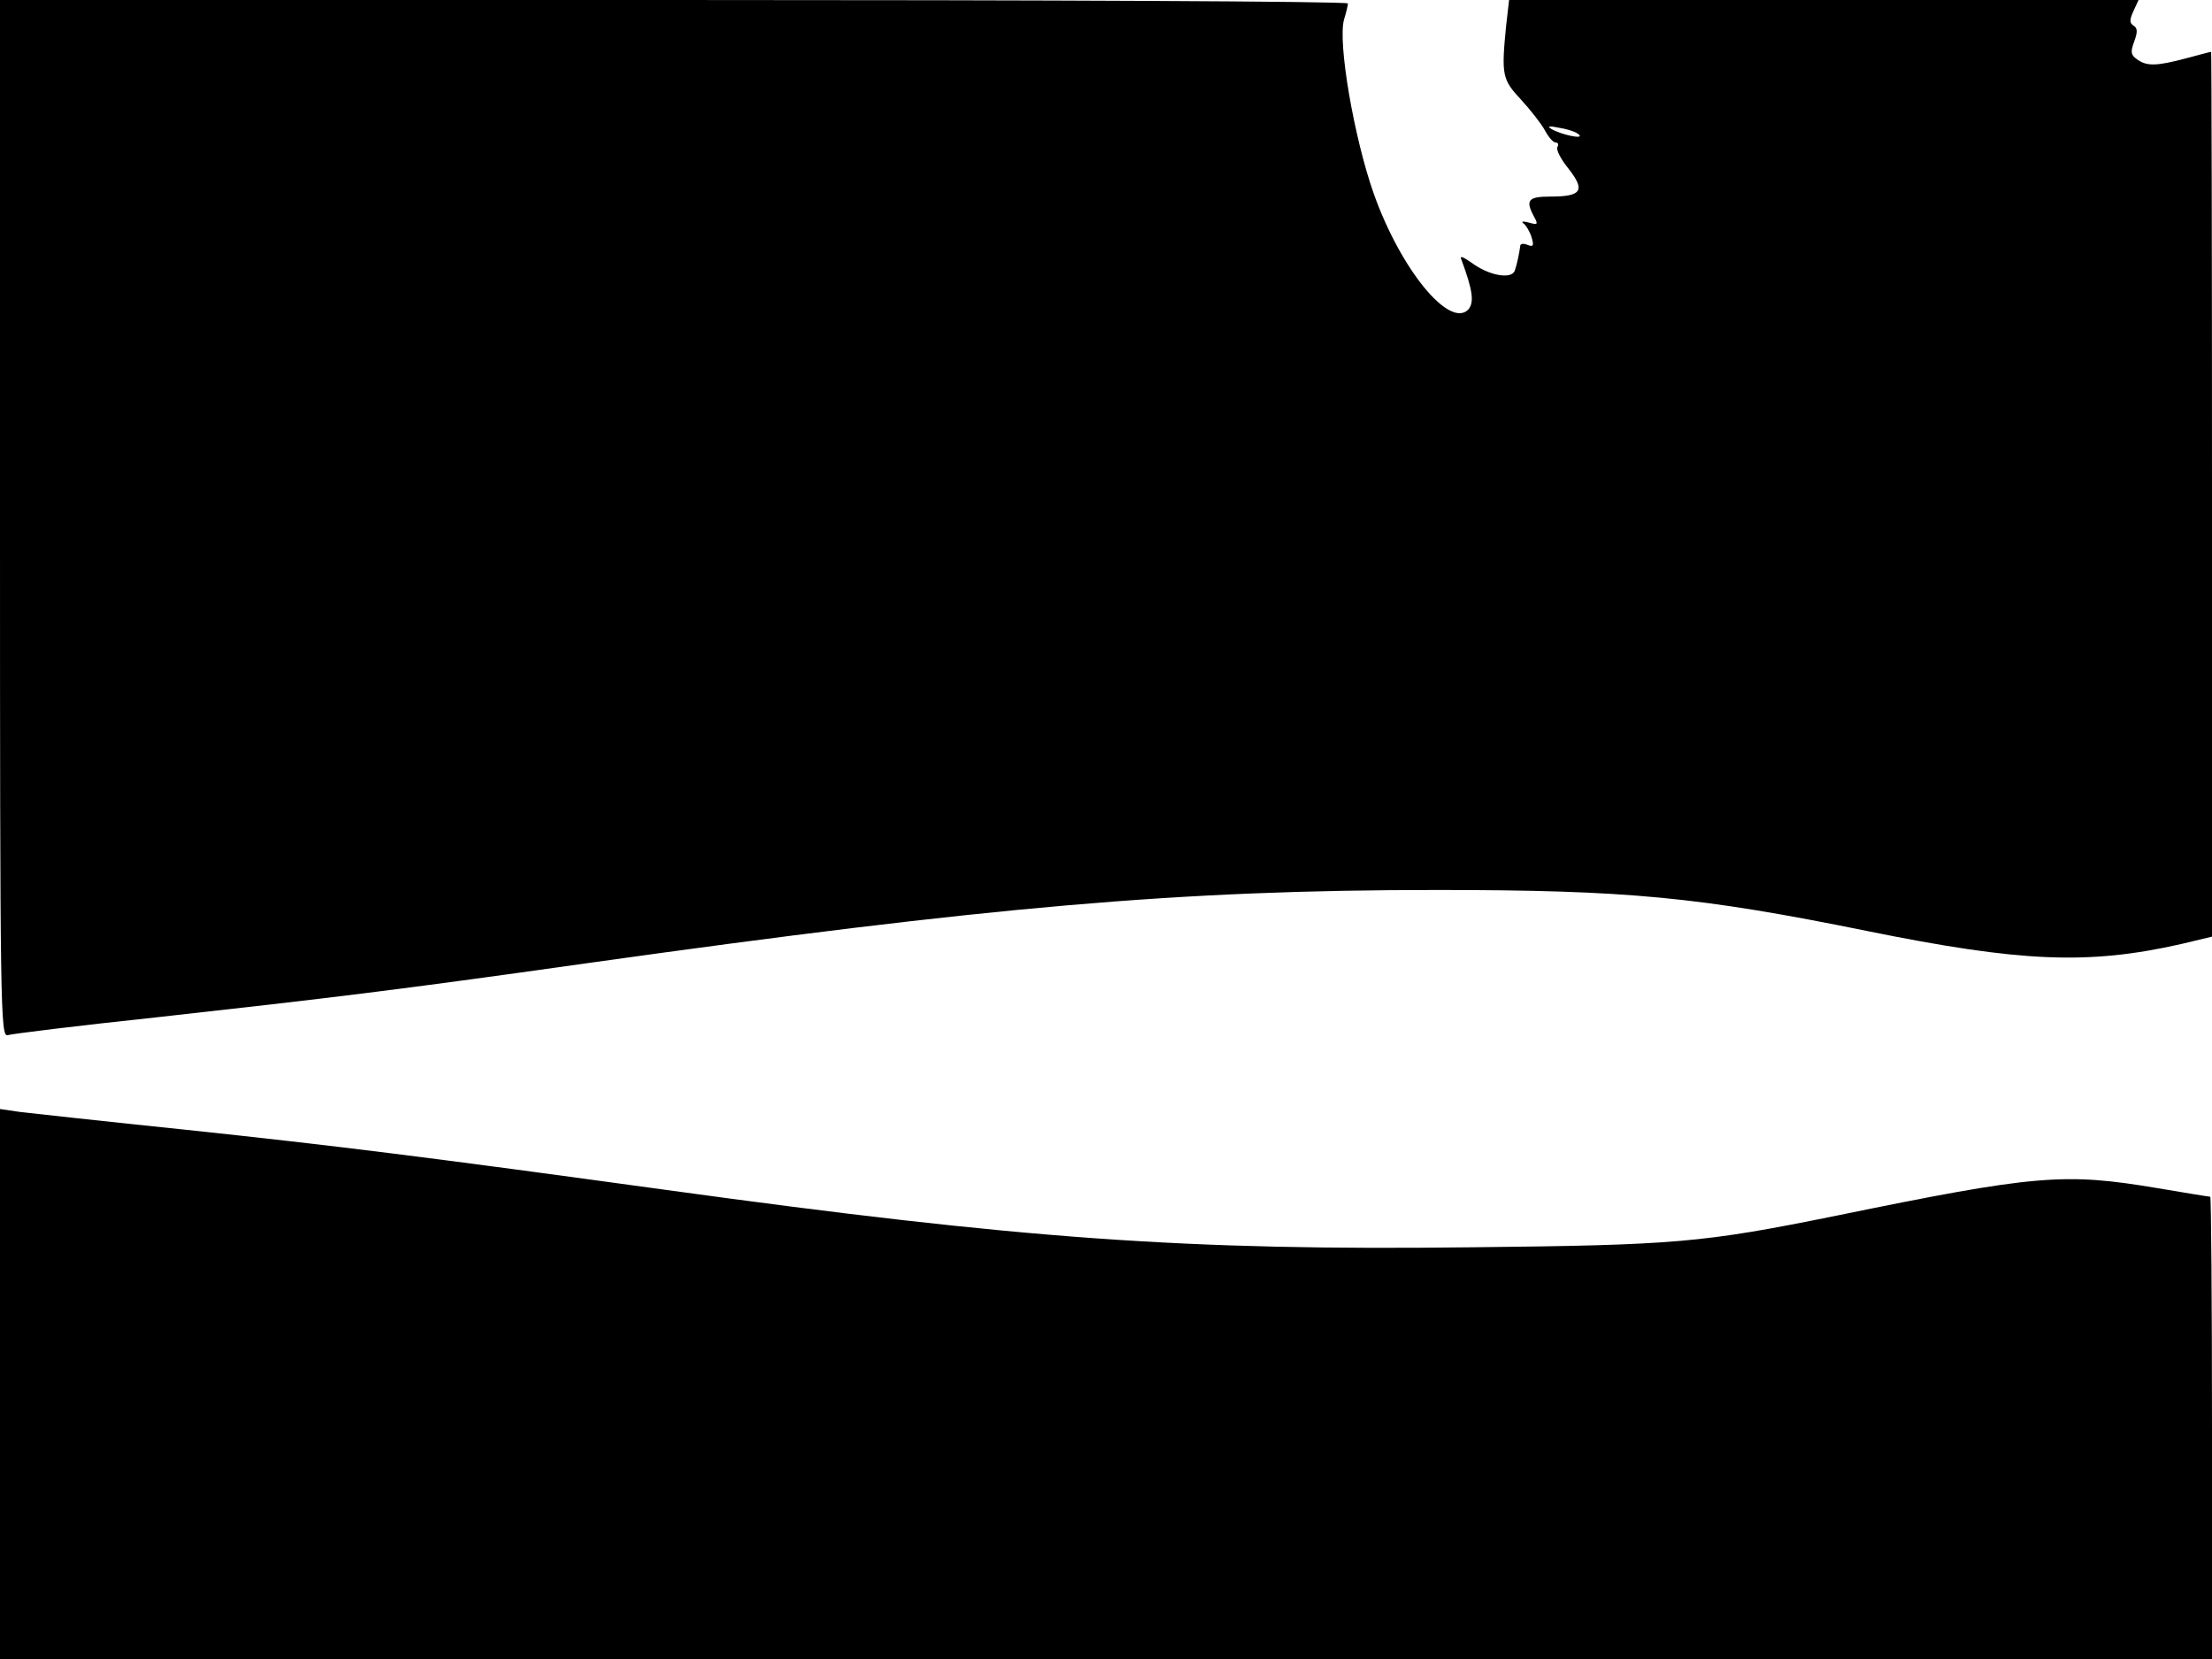 <svg xmlns="http://www.w3.org/2000/svg" width="682.667" height="512" version="1.0" viewBox="0 0 512 384"><path d="M0 120.1c0 113.9.1 120 1.8 119.5.9-.3 16.3-2.2 34.2-4.1 40.5-4.5 55.6-6.3 99.5-12.5 94.1-13.2 137.7-17 197-17 44.2 0 60.8 1.6 99.7 9.5 35.5 7.2 51.1 7.9 72.7 3l7.1-1.7V114.4c0-56.3-.1-102.4-.2-102.4-.2 0-2.8.7-5.8 1.5-6.8 1.8-9.1 1.9-11.4.2-1.4-1-1.5-1.7-.6-4.1.8-2.2.8-3.1-.2-3.7-.9-.6-.9-1.3 0-3.3L495 0H349.3l-.7 6.1c-1.1 11.3-.9 12.3 3.5 17 2.2 2.4 4.7 5.6 5.5 7.1s1.9 2.8 2.5 2.8.7.5.4 1c-.4.6.8 2.9 2.6 5.1 3.9 5 3 6.4-4.2 6.4-5.2 0-5.9.8-3.8 4.7 1 1.8.8 1.9-1.3 1.3-1.2-.3-1.8-.3-1.2.2.6.4 1.5 1.9 1.9 3.2.6 2 .4 2.3-.9 1.8-.9-.4-1.6-.3-1.7.1-.2 1.7-.8 4.5-1.3 5.9-.8 2-6 1.1-10-1.9-2.2-1.5-2.8-1.7-2.3-.6 2.6 7 3 9.9 1.5 11.5-4.4 4.3-15.6-9.4-21.8-26.8-4.6-13-8.4-35.1-6.9-40.4.5-1.6.9-3.3.9-3.7 0-.5-70.2-.8-156-.8H0zm365.5-88.9c1.2 1.1-4.2 0-6.5-1.4-1-.6-.3-.7 2-.2 1.9.3 4 1 4.5 1.6M0 320.4V384h512v-53.5c0-29.4-.2-53.5-.4-53.5-.3 0-5.8-.9-12.3-2-21.5-3.6-28-3.1-74.3 6.4-31.1 6.3-37.3 6.8-84.1 7.3-66.6.8-104-1.9-186.9-13.3-54.6-7.5-76.1-10.2-111-13.9-18.4-1.9-35.6-3.8-38.2-4.1l-4.8-.7z"/></svg>
